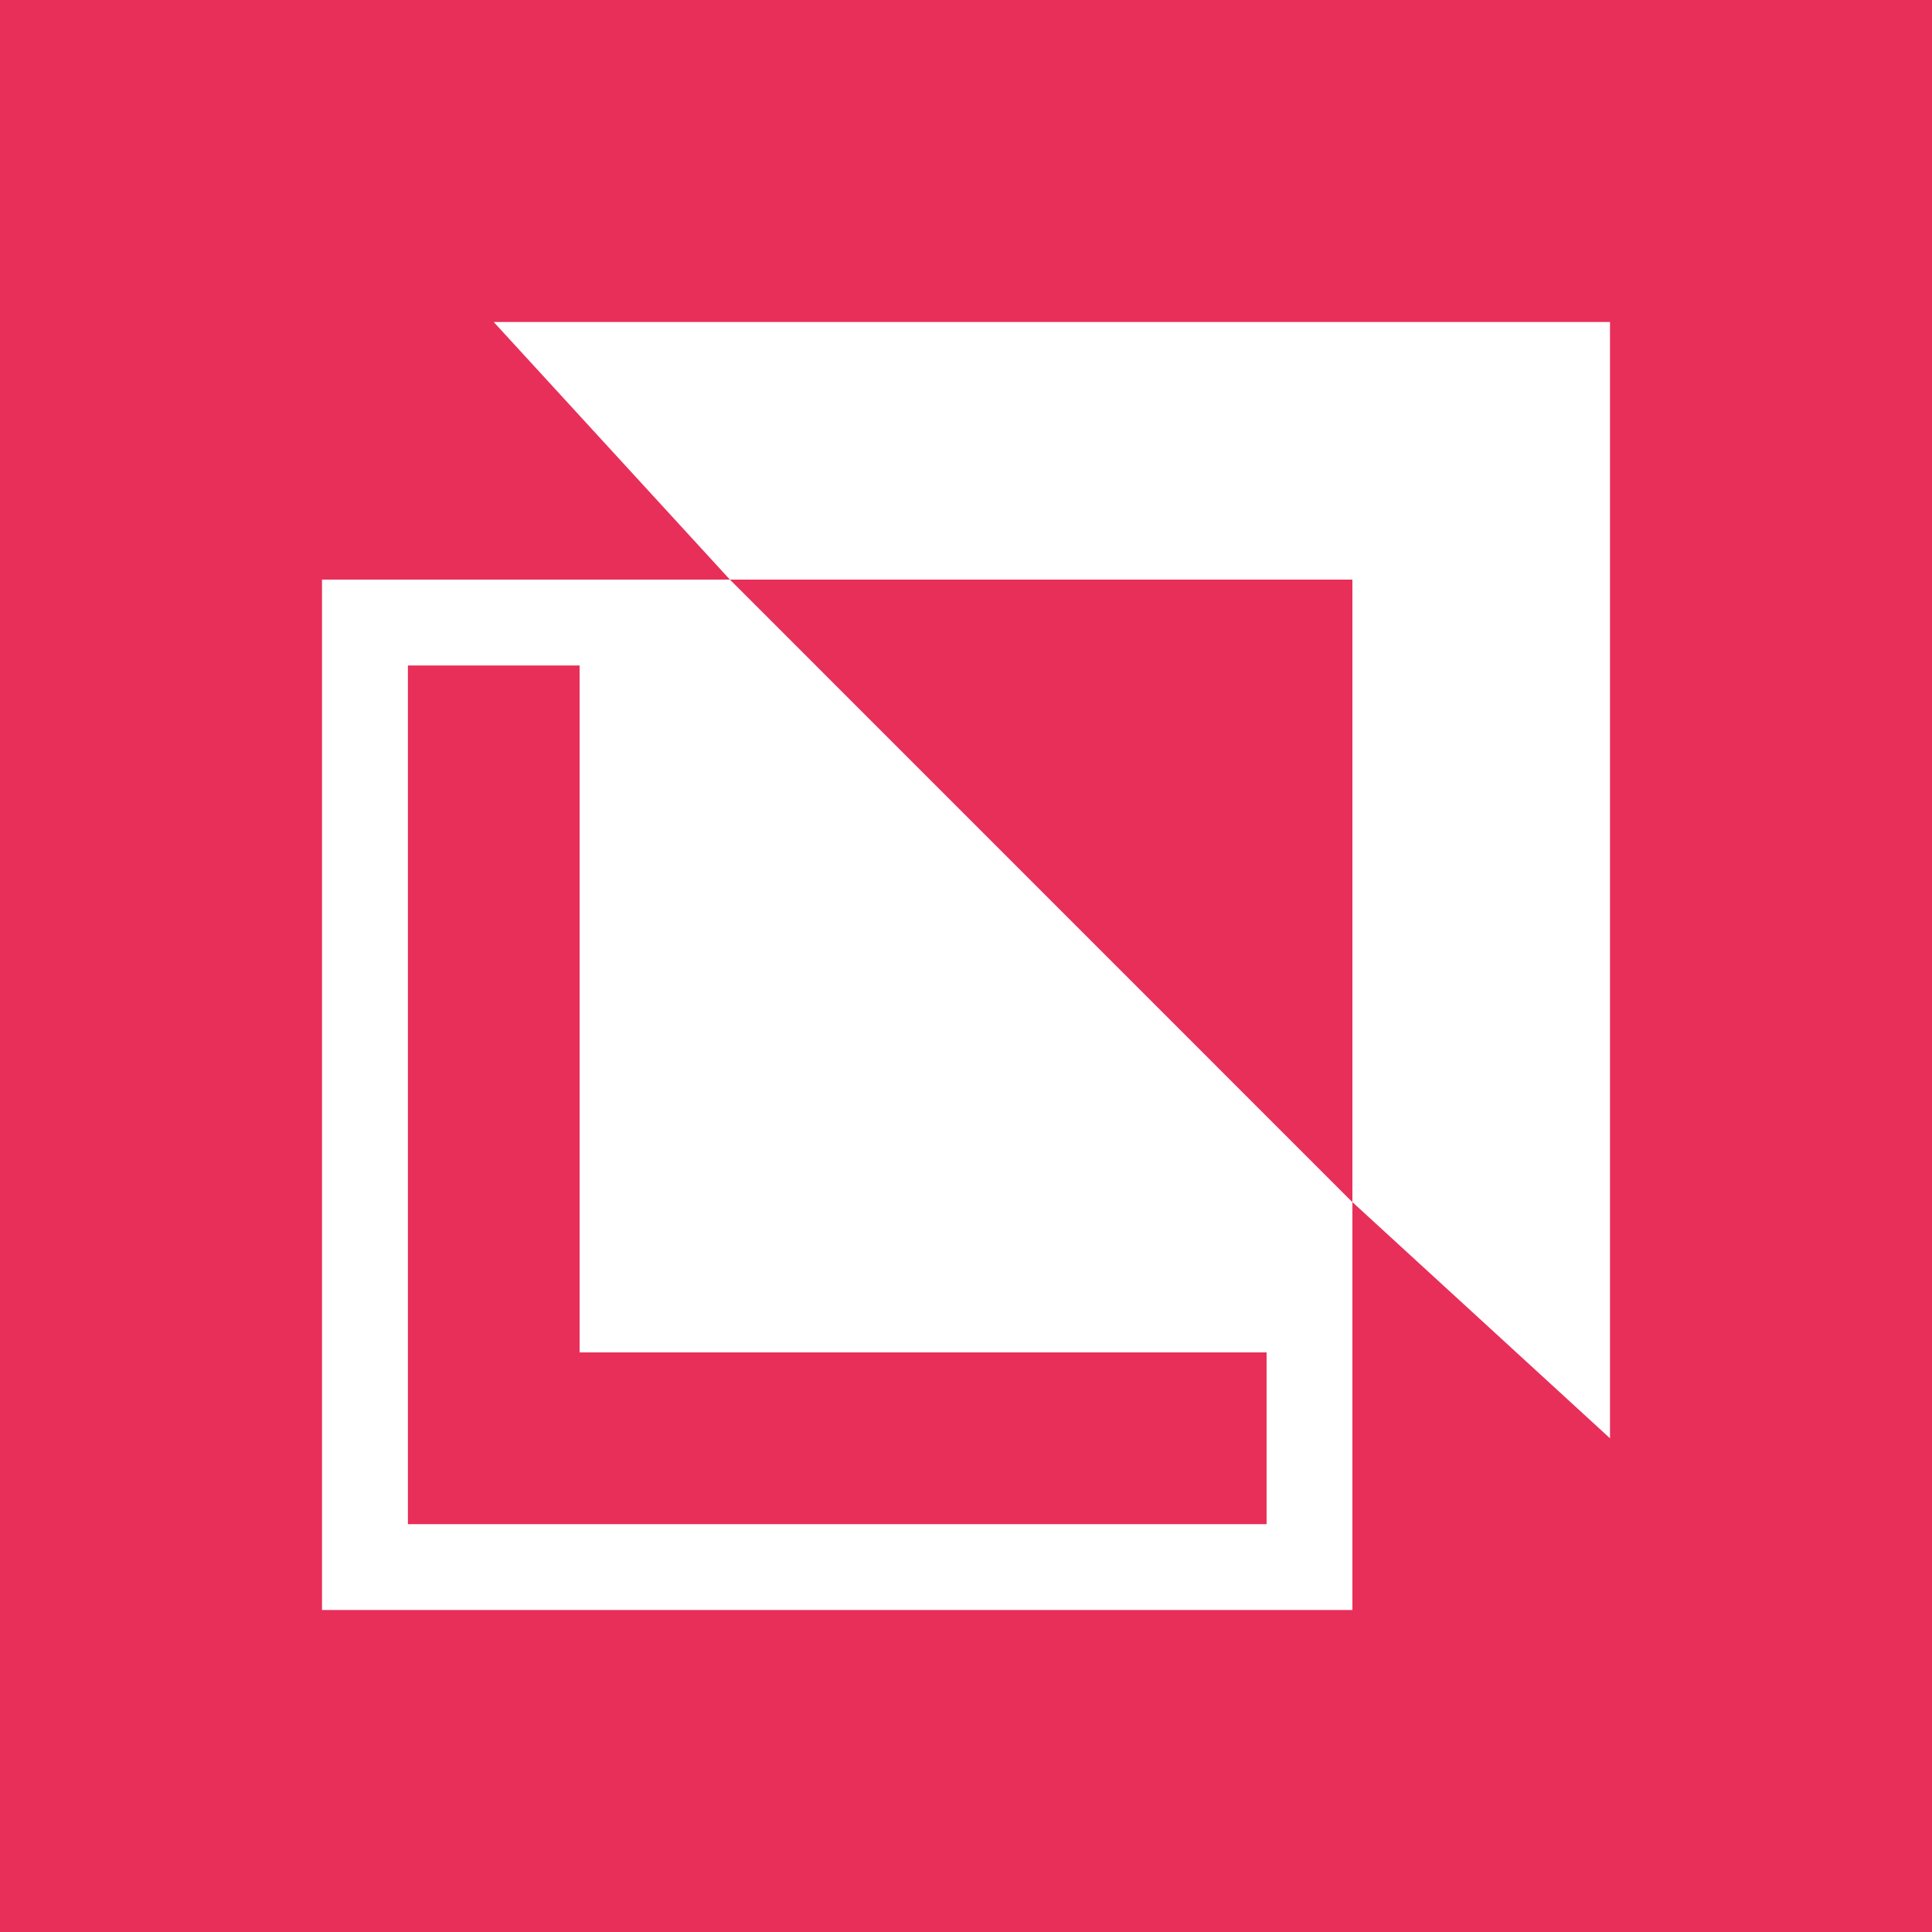<svg xmlns="http://www.w3.org/2000/svg" width="24" height="24" fill="none" viewBox="0 0 24 24">
    <rect x="0" y="0" width="24" height="24" fill="#333333" stroke="none"/>
    <g clip-path="url(#LPNT__a)">
        <path fill="#E82F59" d="M24 0H0v24h24z"/>
        <path fill="#fff" d="M6.133 4H20v13.867l-3.2-2.934V7.2H9.067z"/>
        <path fill="#fff" fill-rule="evenodd" d="M9.067 7.2H4V20h12.8v-5.066zm6.667 11.734V16.8H7.2V8.267H5.067v10.667z" clip-rule="evenodd"/>
    </g>
    <defs>
        <clipPath id="LPNT__a">
            <path fill="#fff" d="M0 0h24v24H0z"/>
        </clipPath>
    </defs>
</svg>
